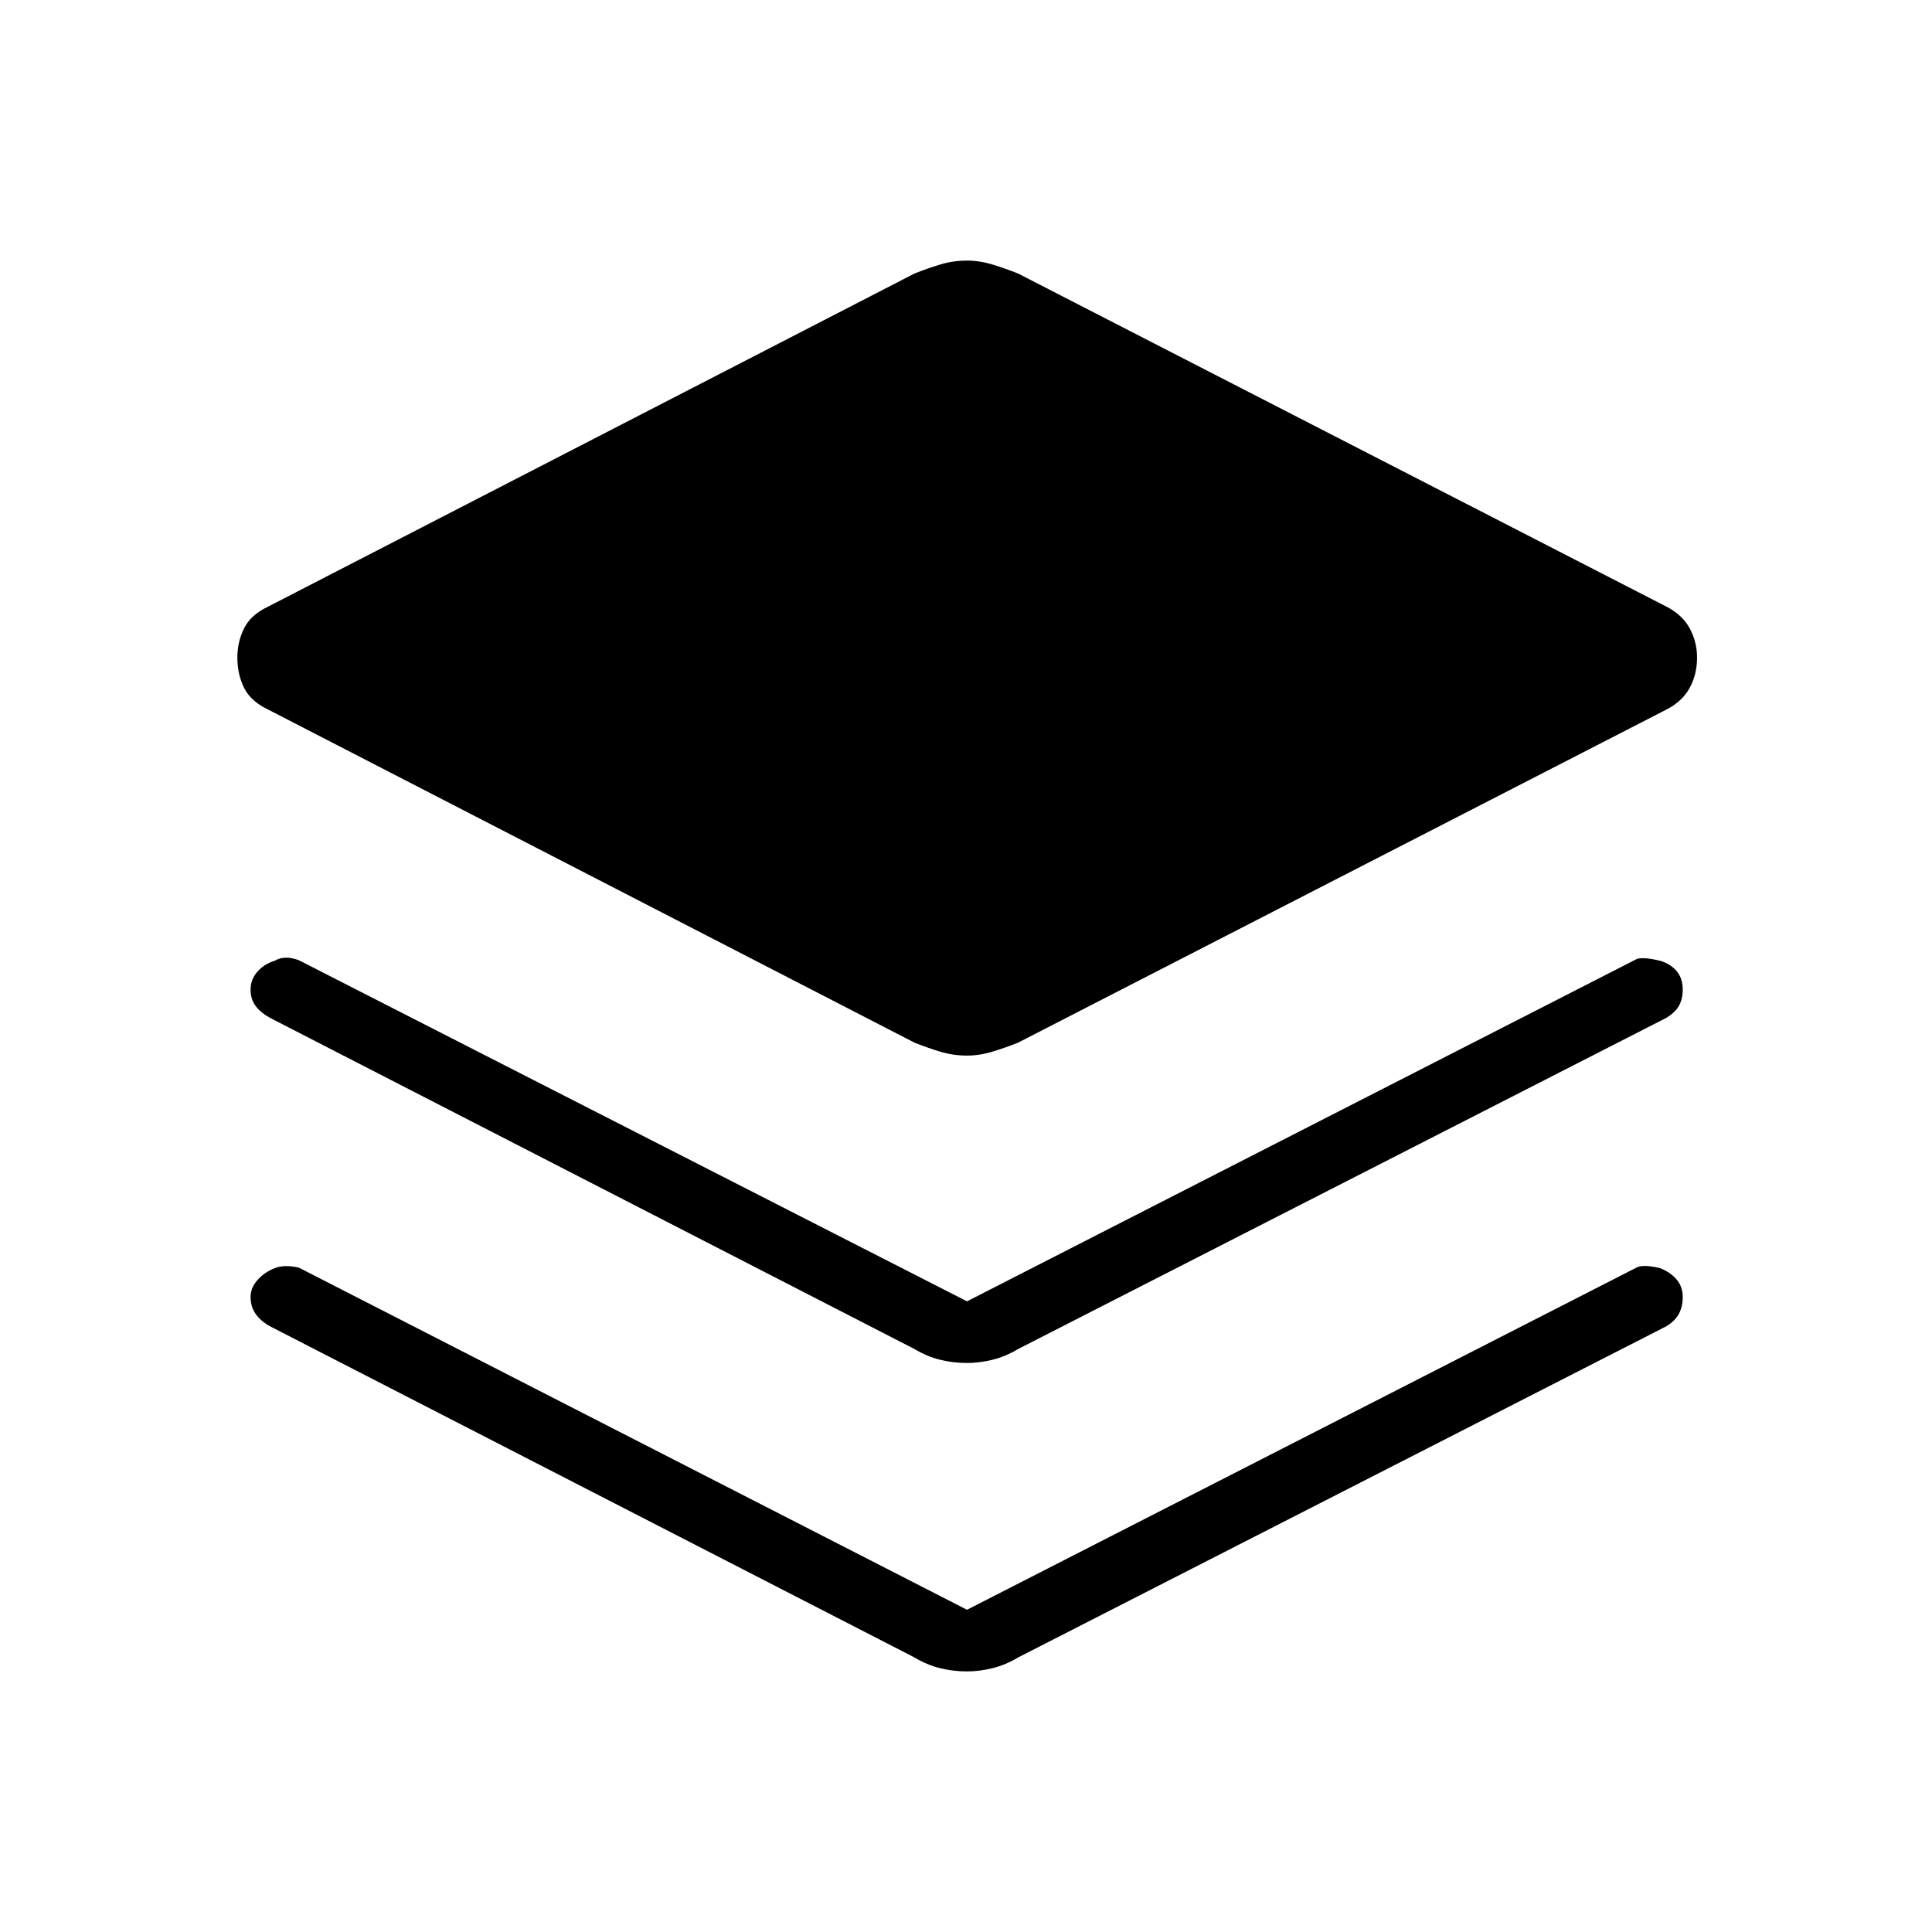 <svg xmlns="http://www.w3.org/2000/svg" height="40" viewBox="0 -960 960 960" width="40"><path d="M480.5-435.487q-6.974 0-13.474-1.987t-12.641-4.449L133.307-607.385q-8.666-4.064-12.013-10.801-3.346-6.737-3.346-15.071 0-7.82 3.346-14.557 3.347-6.737 12.013-10.801l321.078-165.462q6.141-2.462 12.641-4.449 6.5-1.987 13.474-1.987 6.256 0 12.756 1.987t12.641 4.449l322.065 165.462q7.949 4.064 11.622 10.801t3.673 14.557q0 8.334-3.673 15.071t-11.622 10.801L505.897-441.923q-6.141 2.462-12.641 4.449-6.5 1.987-12.756 1.987Zm0 122.115 332.911-170.154q3.269-1.038 11.538.936 5.141 1.539 8.167 5.135 3.025 3.596 3.025 9.186 0 4.743-1.897 8.064-1.898 3.32-6.257 5.974l-322.09 164.552q-6.141 3.692-12.641 5.314-6.5 1.622-12.756 1.622-6.974 0-13.474-1.622t-12.641-5.314L134.166-454.231q-4.743-2.654-7.198-5.974-2.455-3.321-2.455-8.064 0-5.09 3.41-8.936t8.551-5.385q2.59-1.538 5.635-1.545 3.045-.006 6.416 1.276L480.5-313.372Zm0 153.257 332.911-170.154q3.269-1.551 11.538.423 5.141 2.051 8.167 5.647 3.025 3.597 3.025 8.673 0 4.744-1.897 8.321-1.898 3.577-6.257 6.231l-322.09 164.551q-6.141 3.693-12.641 5.314-6.5 1.622-12.756 1.622-6.974 0-13.474-1.622-6.5-1.621-12.641-5.314L134.166-300.974q-4.743-2.654-7.198-6.231t-2.455-8.321q0-4.576 3.41-8.423 3.41-3.846 8.551-5.897 2.59-1.026 5.635-1.032 3.045-.006 6.416.763l331.975 170Z"/></svg>
